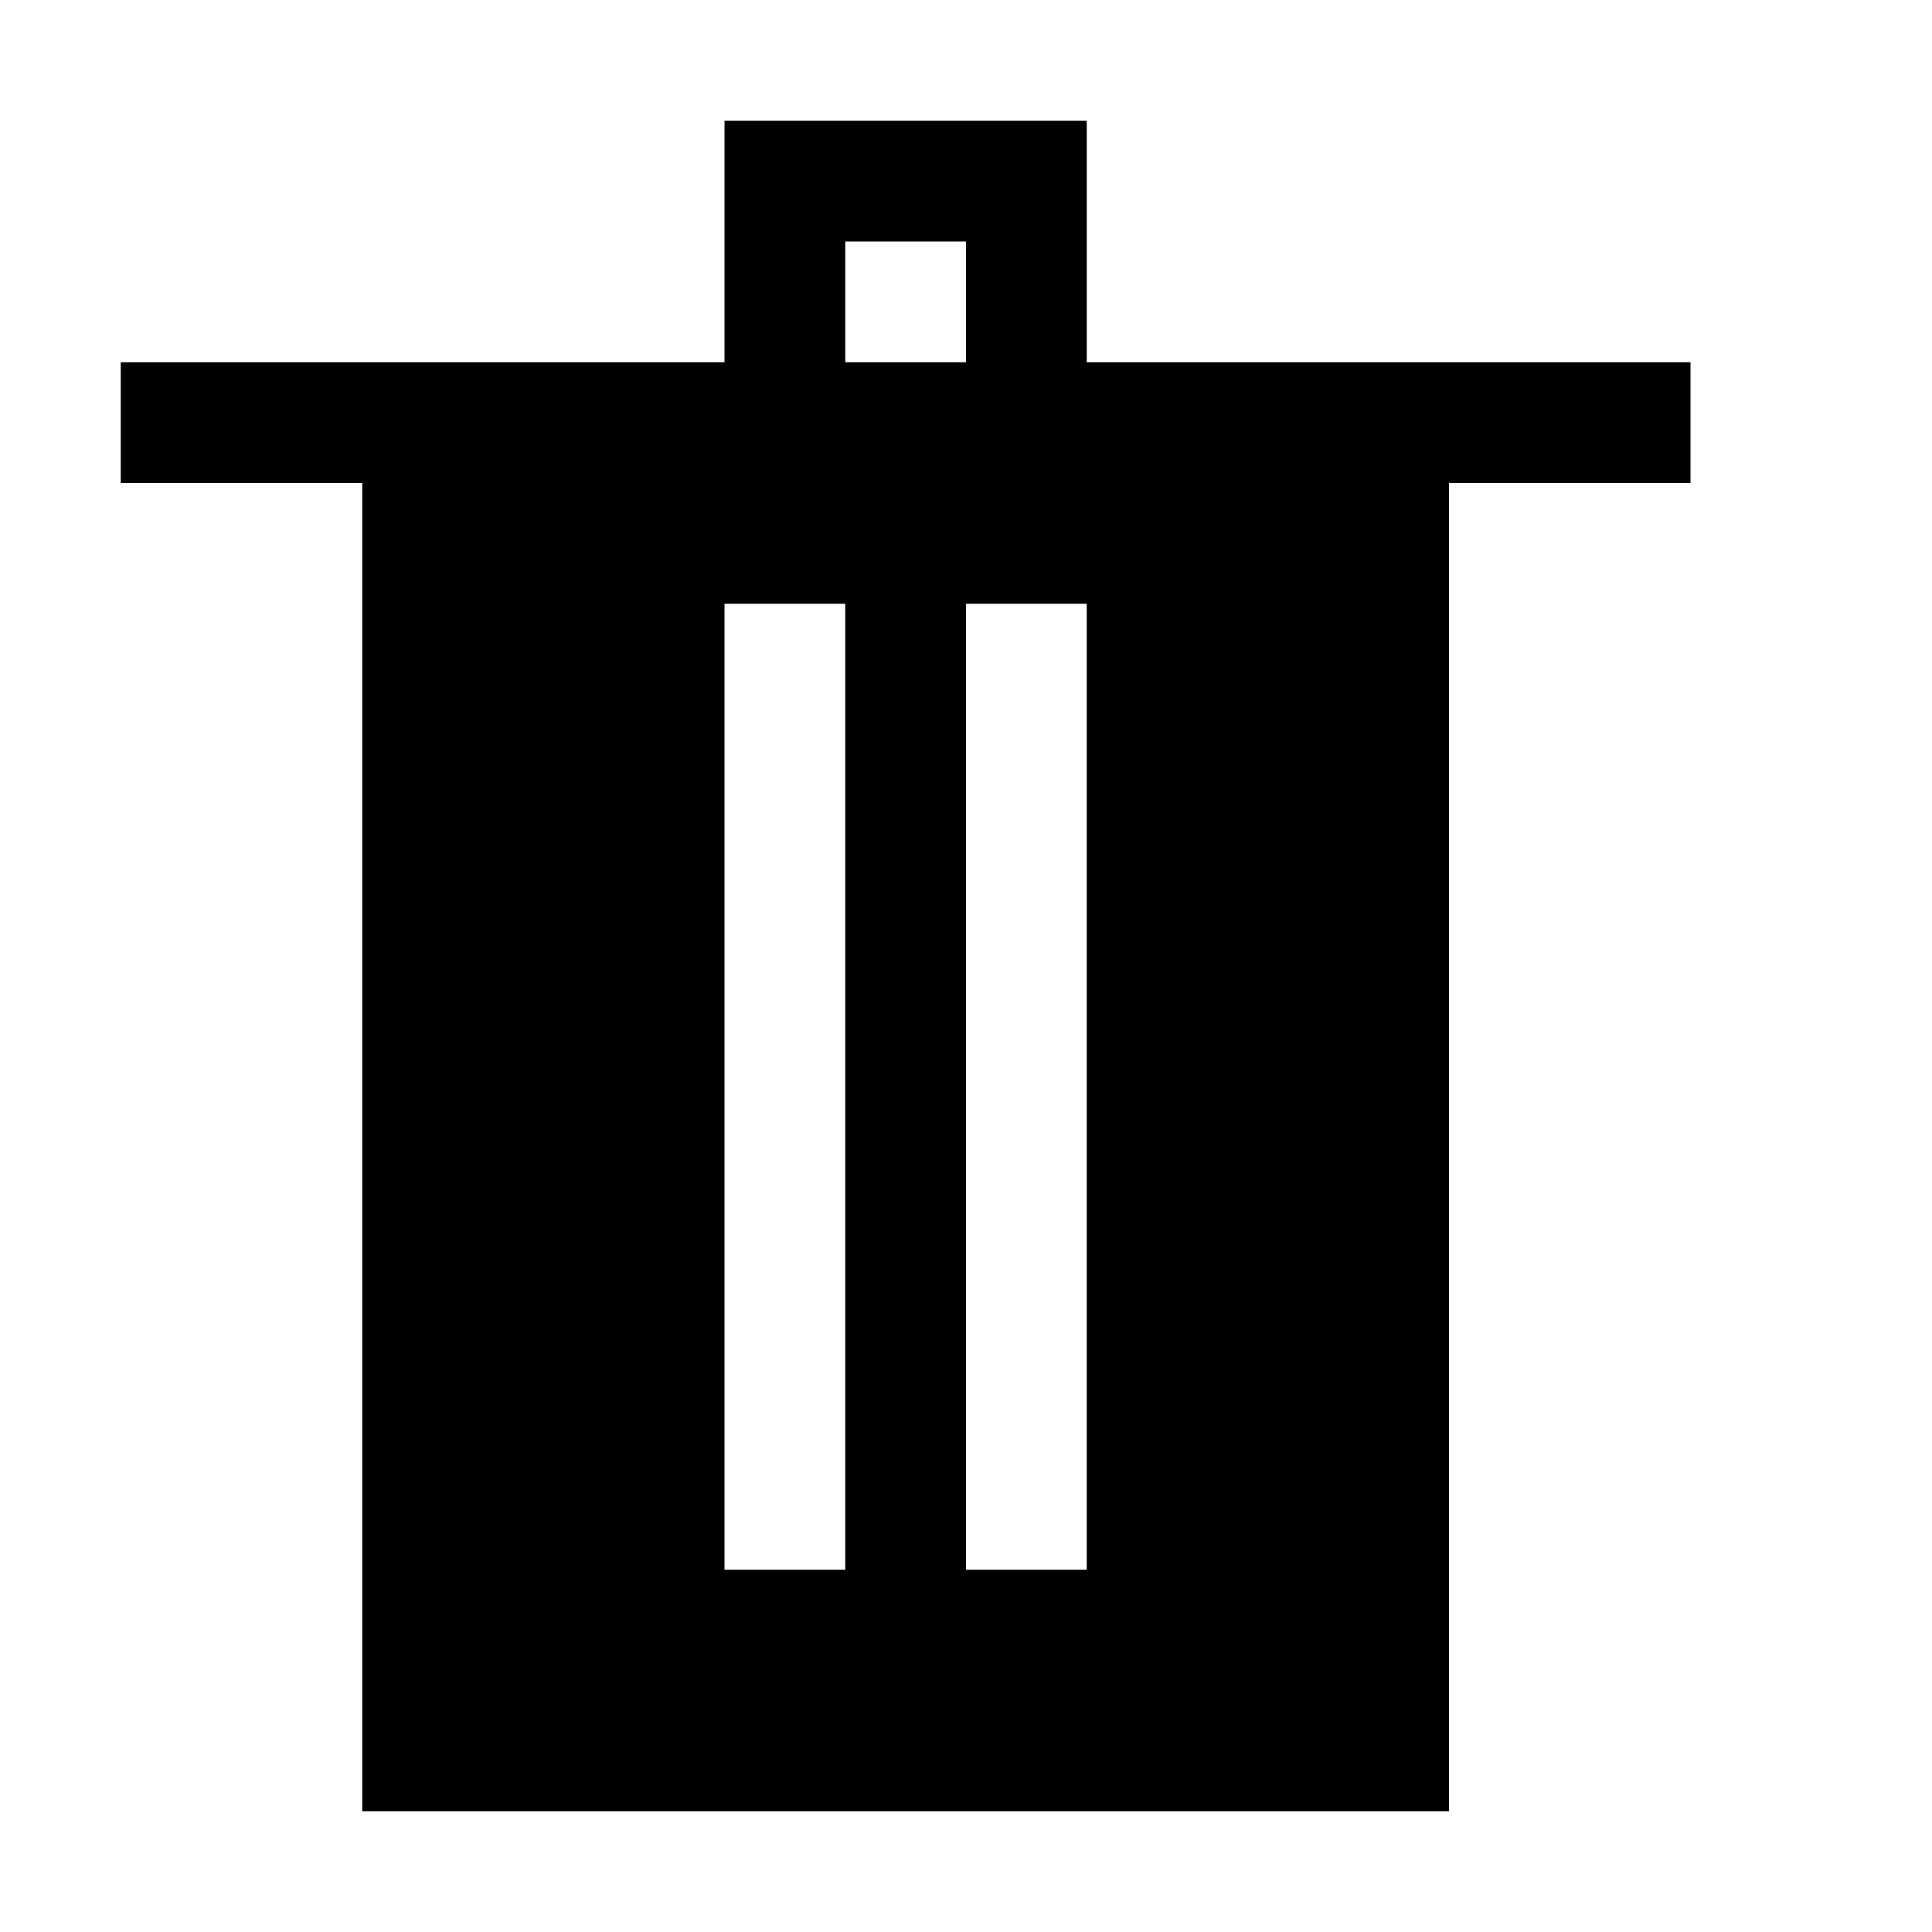 <svg width="64" height="64" viewBox="0 0 1024 1024" xmlns="http://www.w3.org/2000/svg"><path d="M576 192V64H384v128H64v64h128v704h576V256h128v-64H576zM448 832h-64V320h64v512zm0-704h64v64h-64v-64zm128 704h-64V320h64v512z"/></svg>